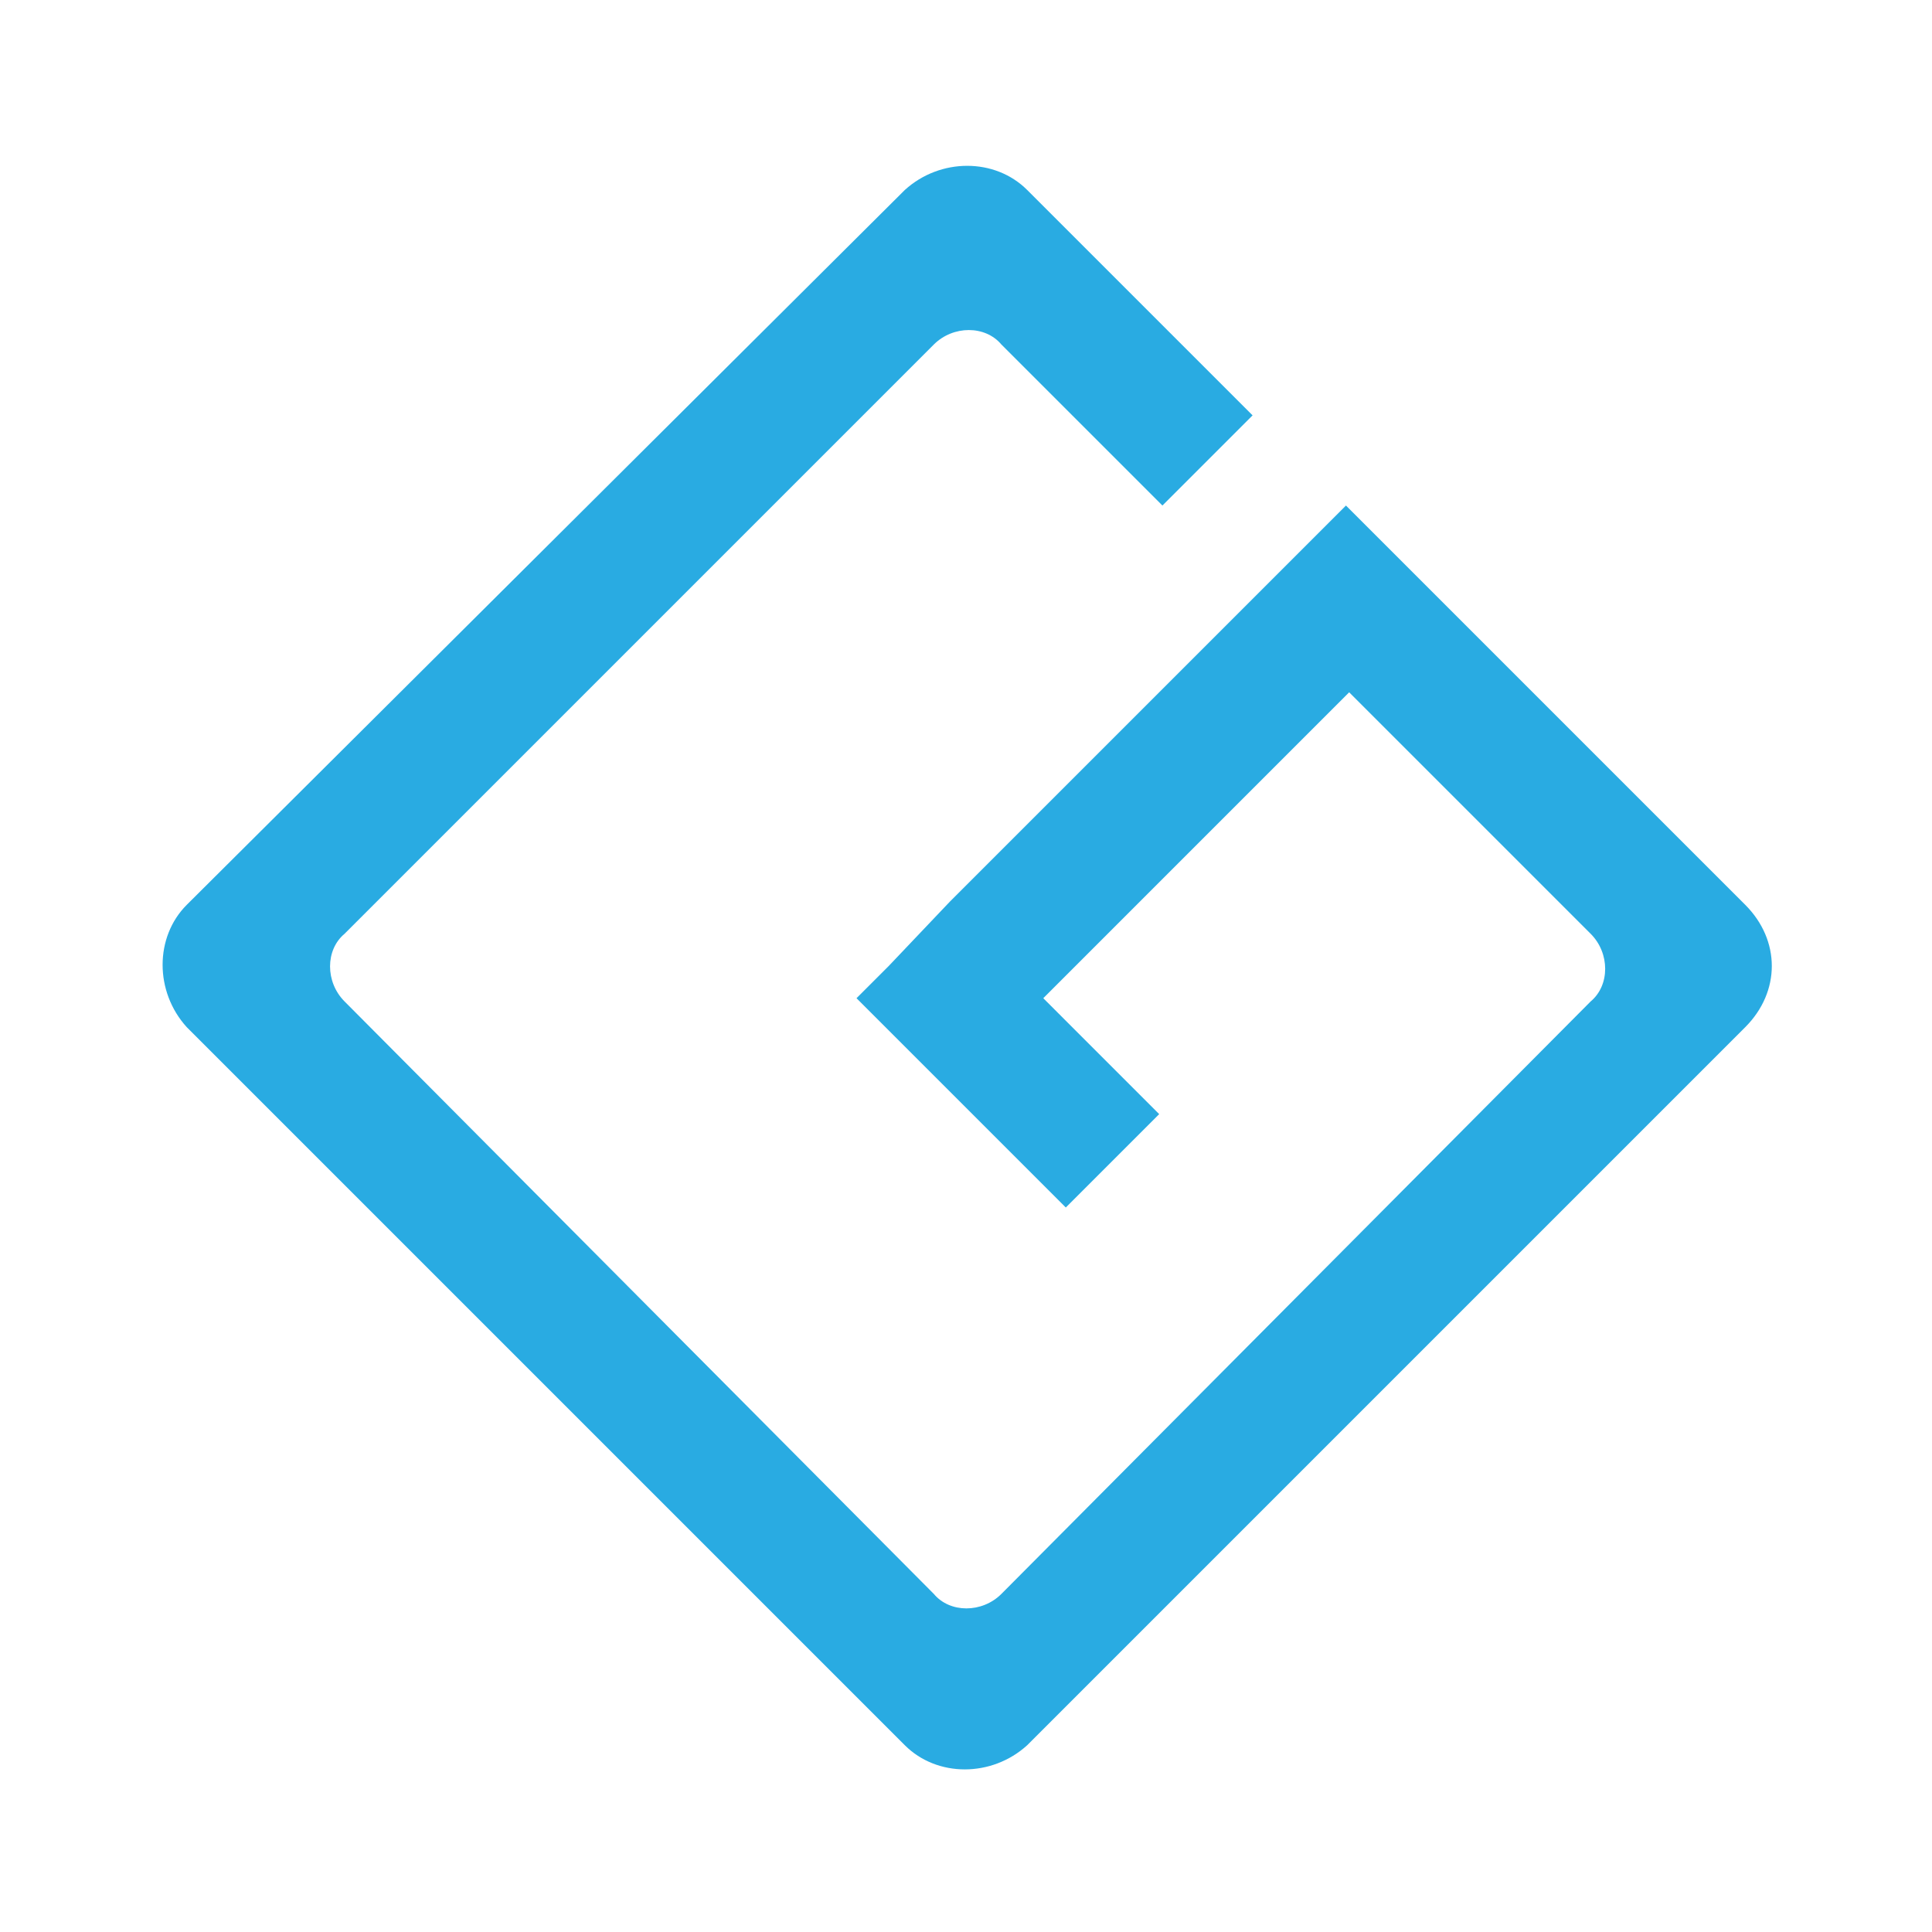 <?xml version="1.0" encoding="utf-8"?>
<!-- Generator: Adobe Illustrator 19.2.1, SVG Export Plug-In . SVG Version: 6.00 Build 0)  -->
<svg version="1.1" id="Layer_1" xmlns="http://www.w3.org/2000/svg" xmlns:xlink="http://www.w3.org/1999/xlink" x="0px" y="0px"
	 viewBox="0 0 60 60" style="enable-background:new 0 0 60 60;" xml:space="preserve">
<style type="text/css">
	.st0{fill:#29ABE2;}
</style>
<path class="st0" d="M54.2,28.1l-9.5-9.5l-2.9-2.9l-1,1L39,18.5l-5.9,5.9L29.5,28L27.6,30l-1,1l2.9,2.9l3.6,3.6l2.9-2.9L32.4,31
	l9.5-9.5l7.5,7.5c0.6,0.6,0.6,1.6,0,2.1L31.1,49.5c-0.6,0.6-1.6,0.6-2.1,0L10.7,31.1c-0.6-0.6-0.6-1.6,0-2.1L29,10.7
	c0.6-0.6,1.6-0.6,2.1,0l5,5l2.8-2.8l-7-7c-1-1-2.7-1-3.8,0L5.8,28.1c-1,1-1,2.7,0,3.8l22.3,22.3c1,1,2.7,1,3.8,0l22.3-22.3
	C55.3,30.8,55.3,29.2,54.2,28.1z"/>
</svg>

